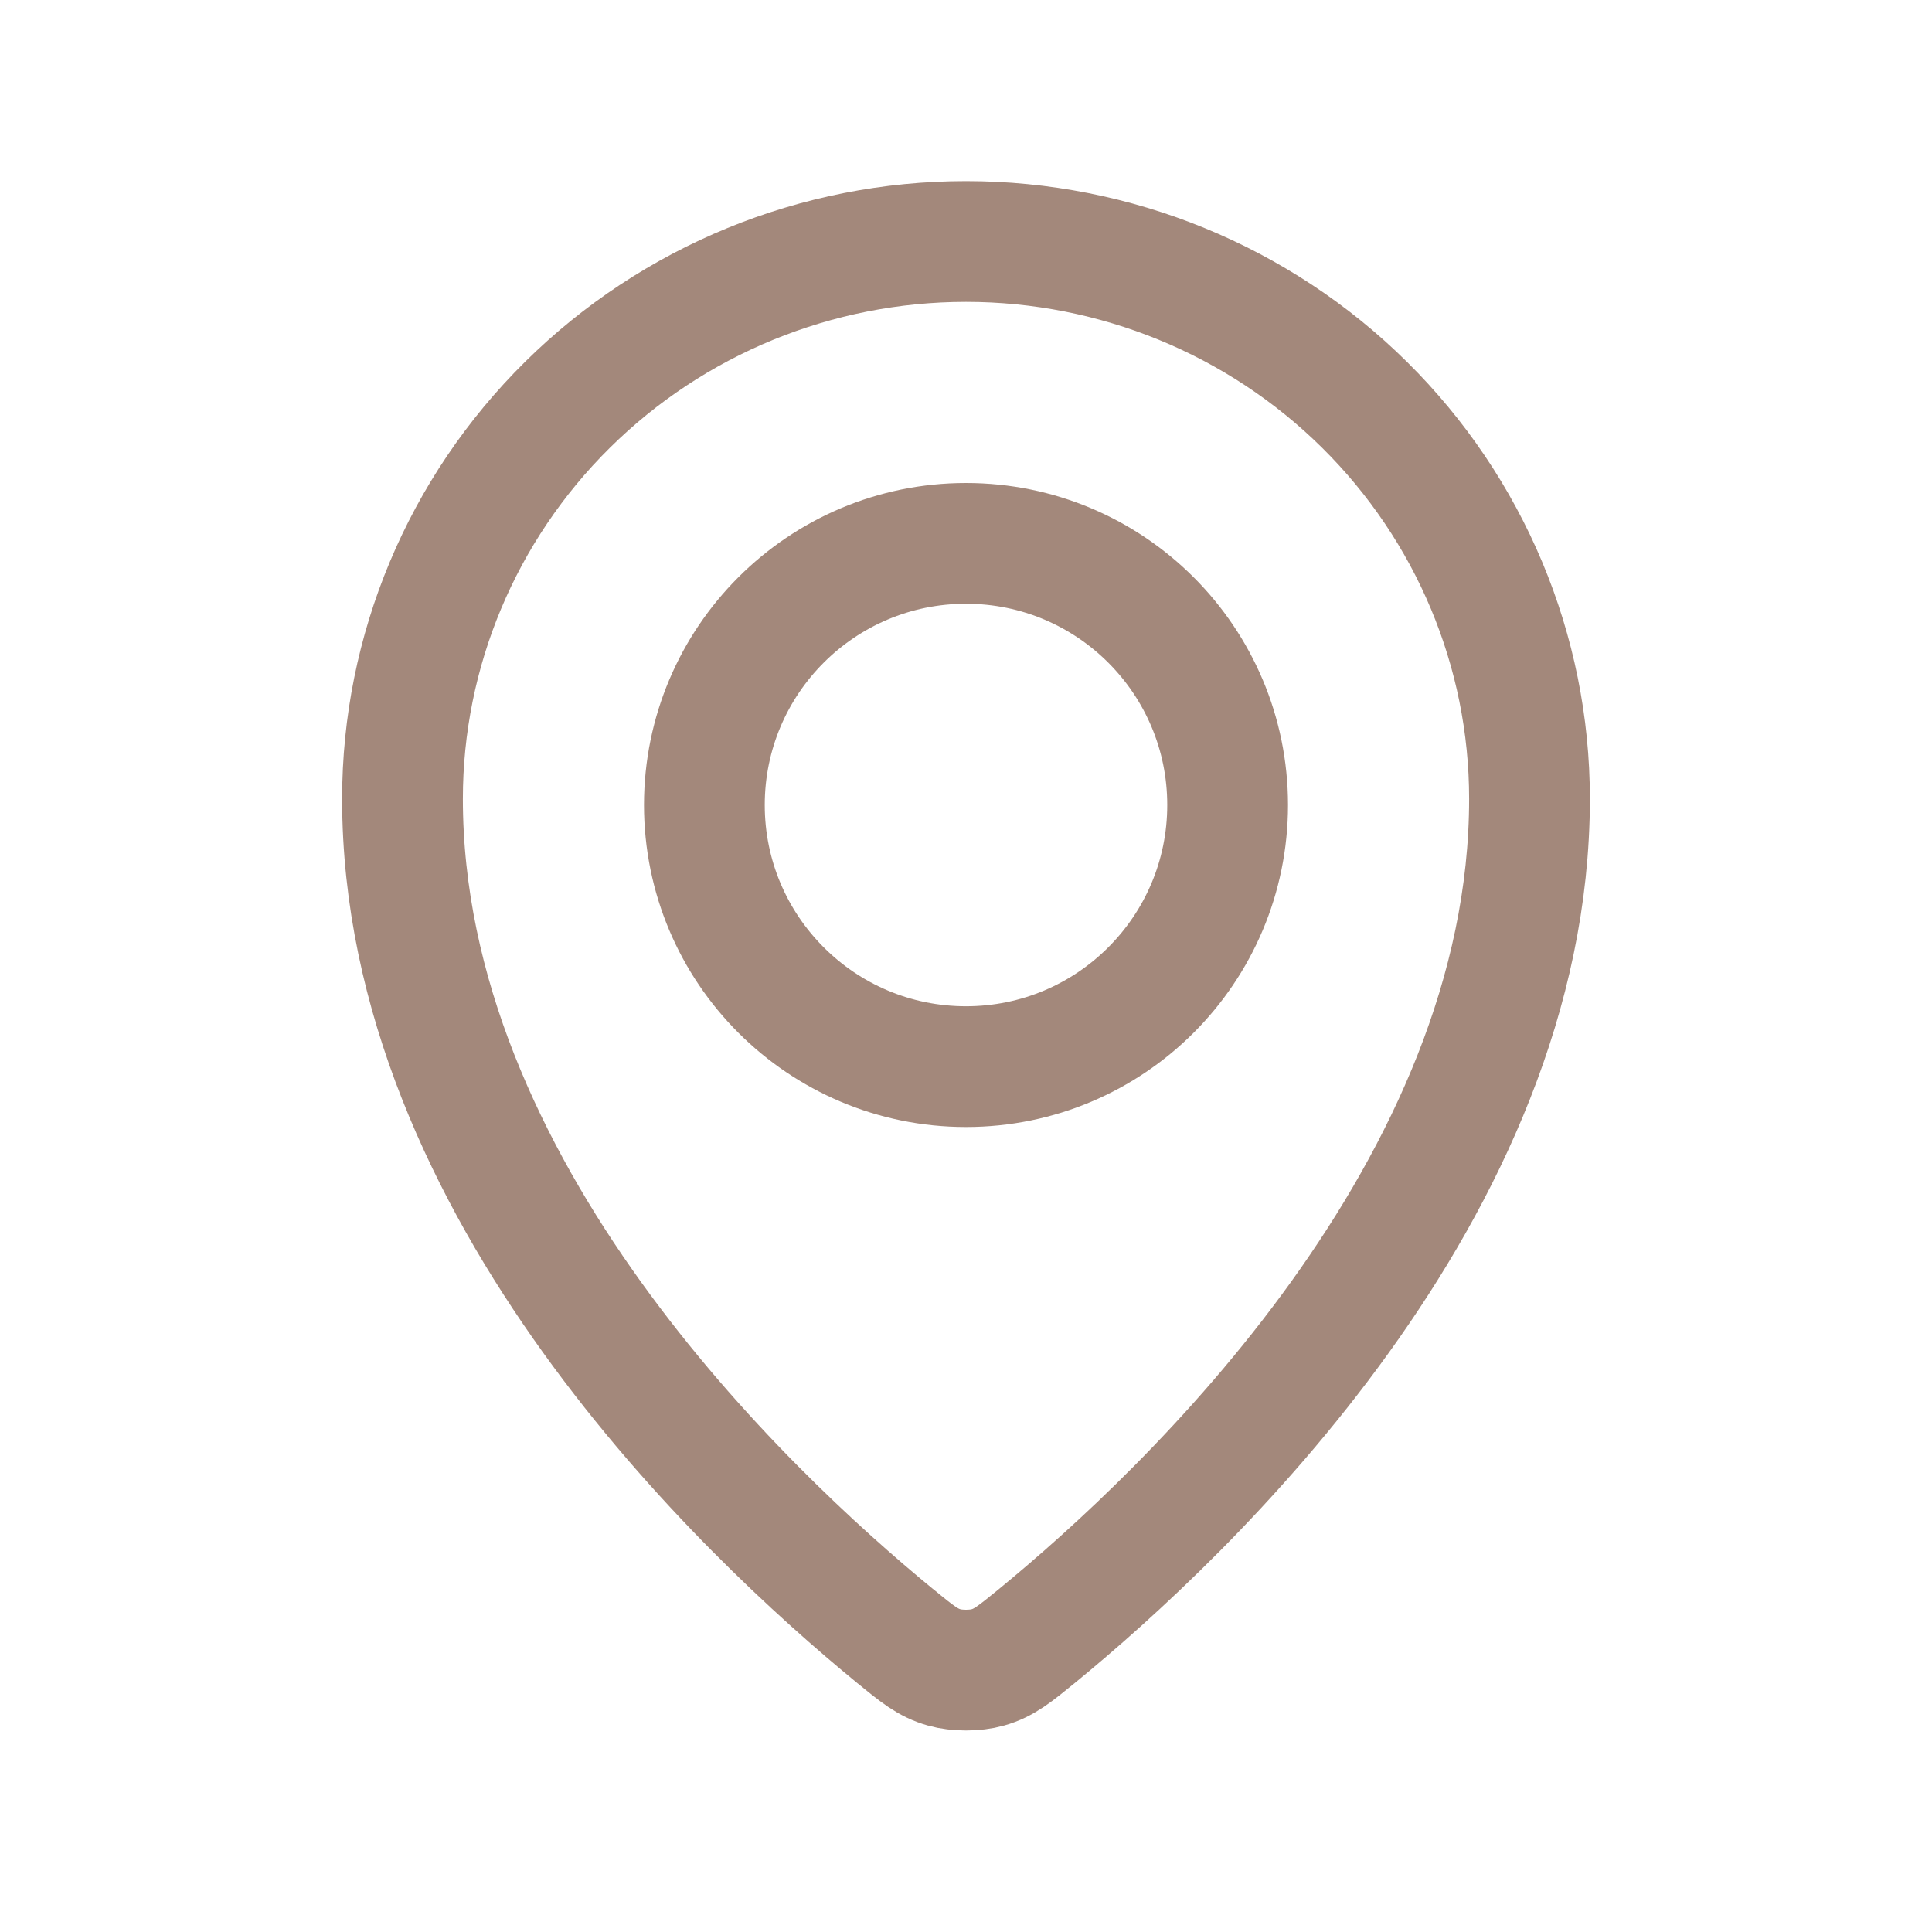 <svg width="24" height="24" viewBox="0 0 24 24" fill="none" xmlns="http://www.w3.org/2000/svg">
<path d="M5 9.923C5 14.775 9.244 18.787 11.123 20.326L11.124 20.326C11.393 20.547 11.528 20.657 11.729 20.713C11.885 20.758 12.115 20.758 12.271 20.713C12.472 20.657 12.607 20.546 12.877 20.326C14.756 18.787 19 14.775 19 9.923C19 8.087 18.262 6.326 16.95 5.028C15.637 3.729 13.857 3 12 3C10.143 3 8.363 3.729 7.05 5.028C5.737 6.326 5 8.087 5 9.923Z" stroke="#A3887B" stroke-width="1.5" stroke-linecap="round" stroke-linejoin="round"/>
<path d="M15.25 10C15.25 11.795 13.795 13.25 12 13.25C10.205 13.25 8.75 11.795 8.75 10C8.75 8.205 10.205 6.75 12 6.75C13.795 6.75 15.25 8.205 15.25 10Z" stroke="#A3887B" stroke-width="1.5"/>
</svg>
